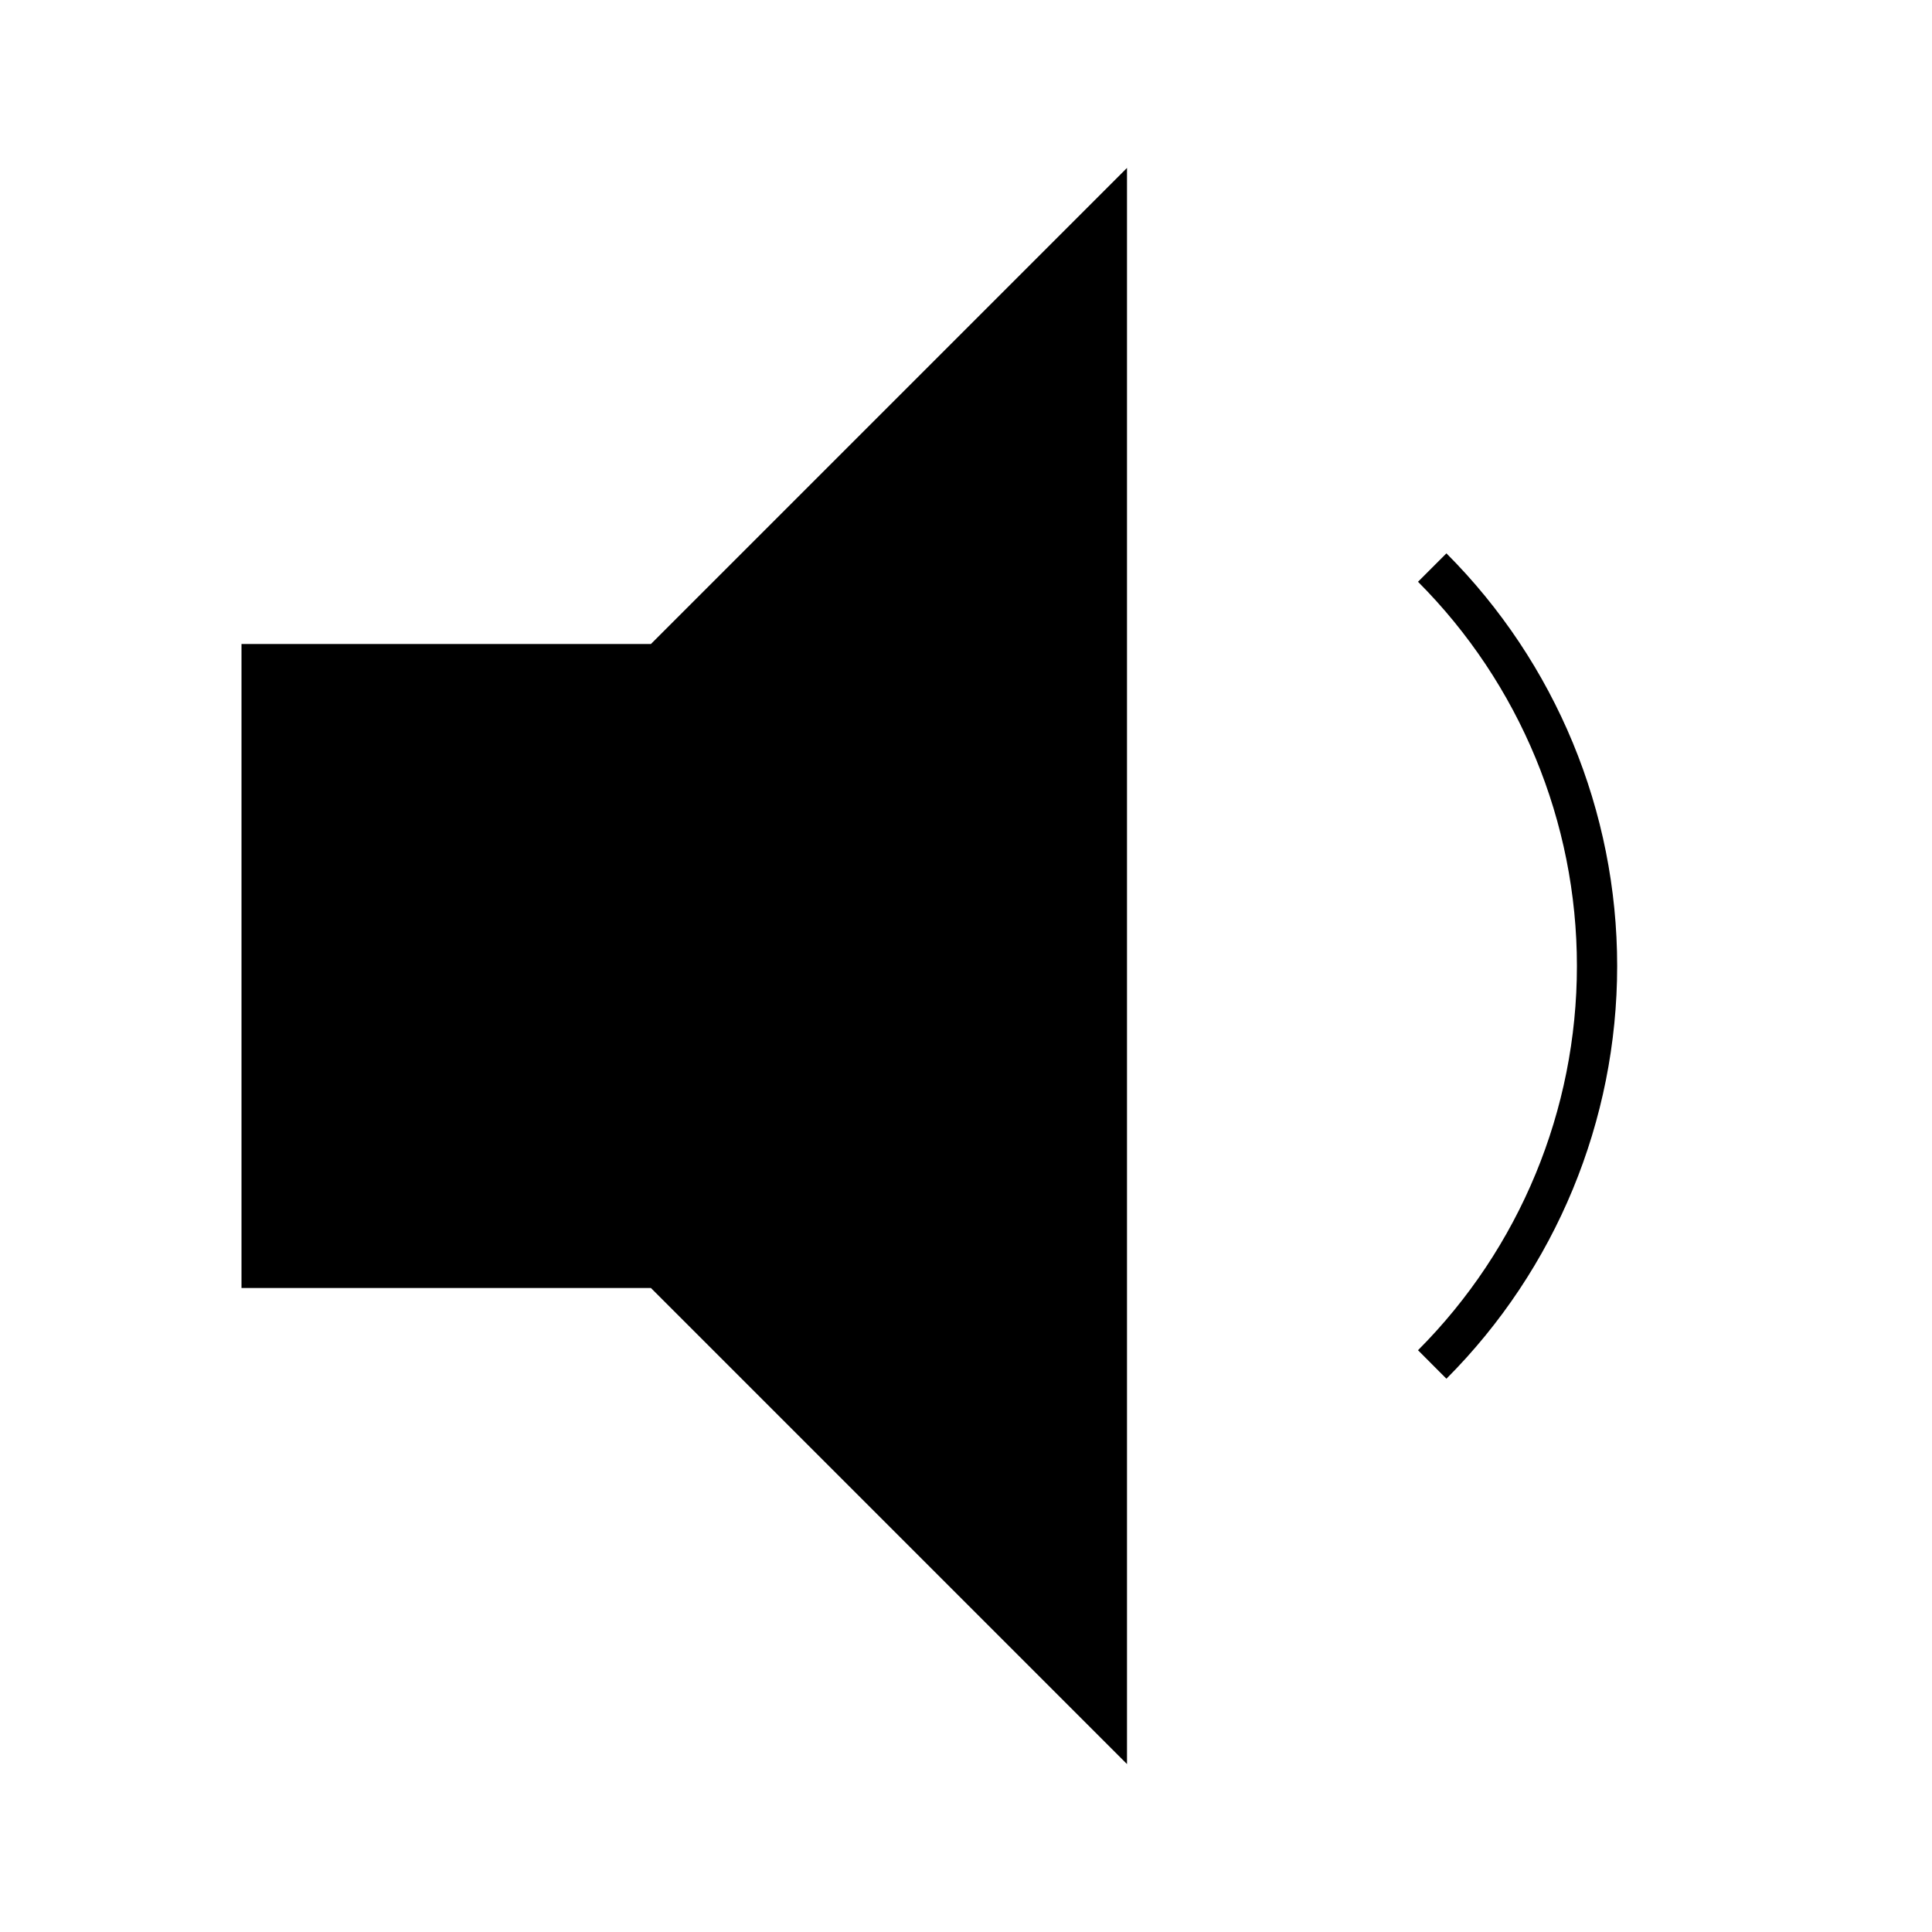 <svg width="24" height="24" viewBox="0 0 24 24" fill="none" xmlns="http://www.w3.org/2000/svg">
<path d="M3 8V16H8.086L14 21.914V2.086L8.086 8H3ZM17.968 6.874L17.615 7.227C18.879 8.494 19.589 10.21 19.589 12C19.589 13.79 18.879 15.506 17.615 16.773L17.968 17.127C19.326 15.766 20.089 13.922 20.089 12C20.089 10.078 19.326 8.234 17.968 6.874Z" fill="black"/>
</svg>

